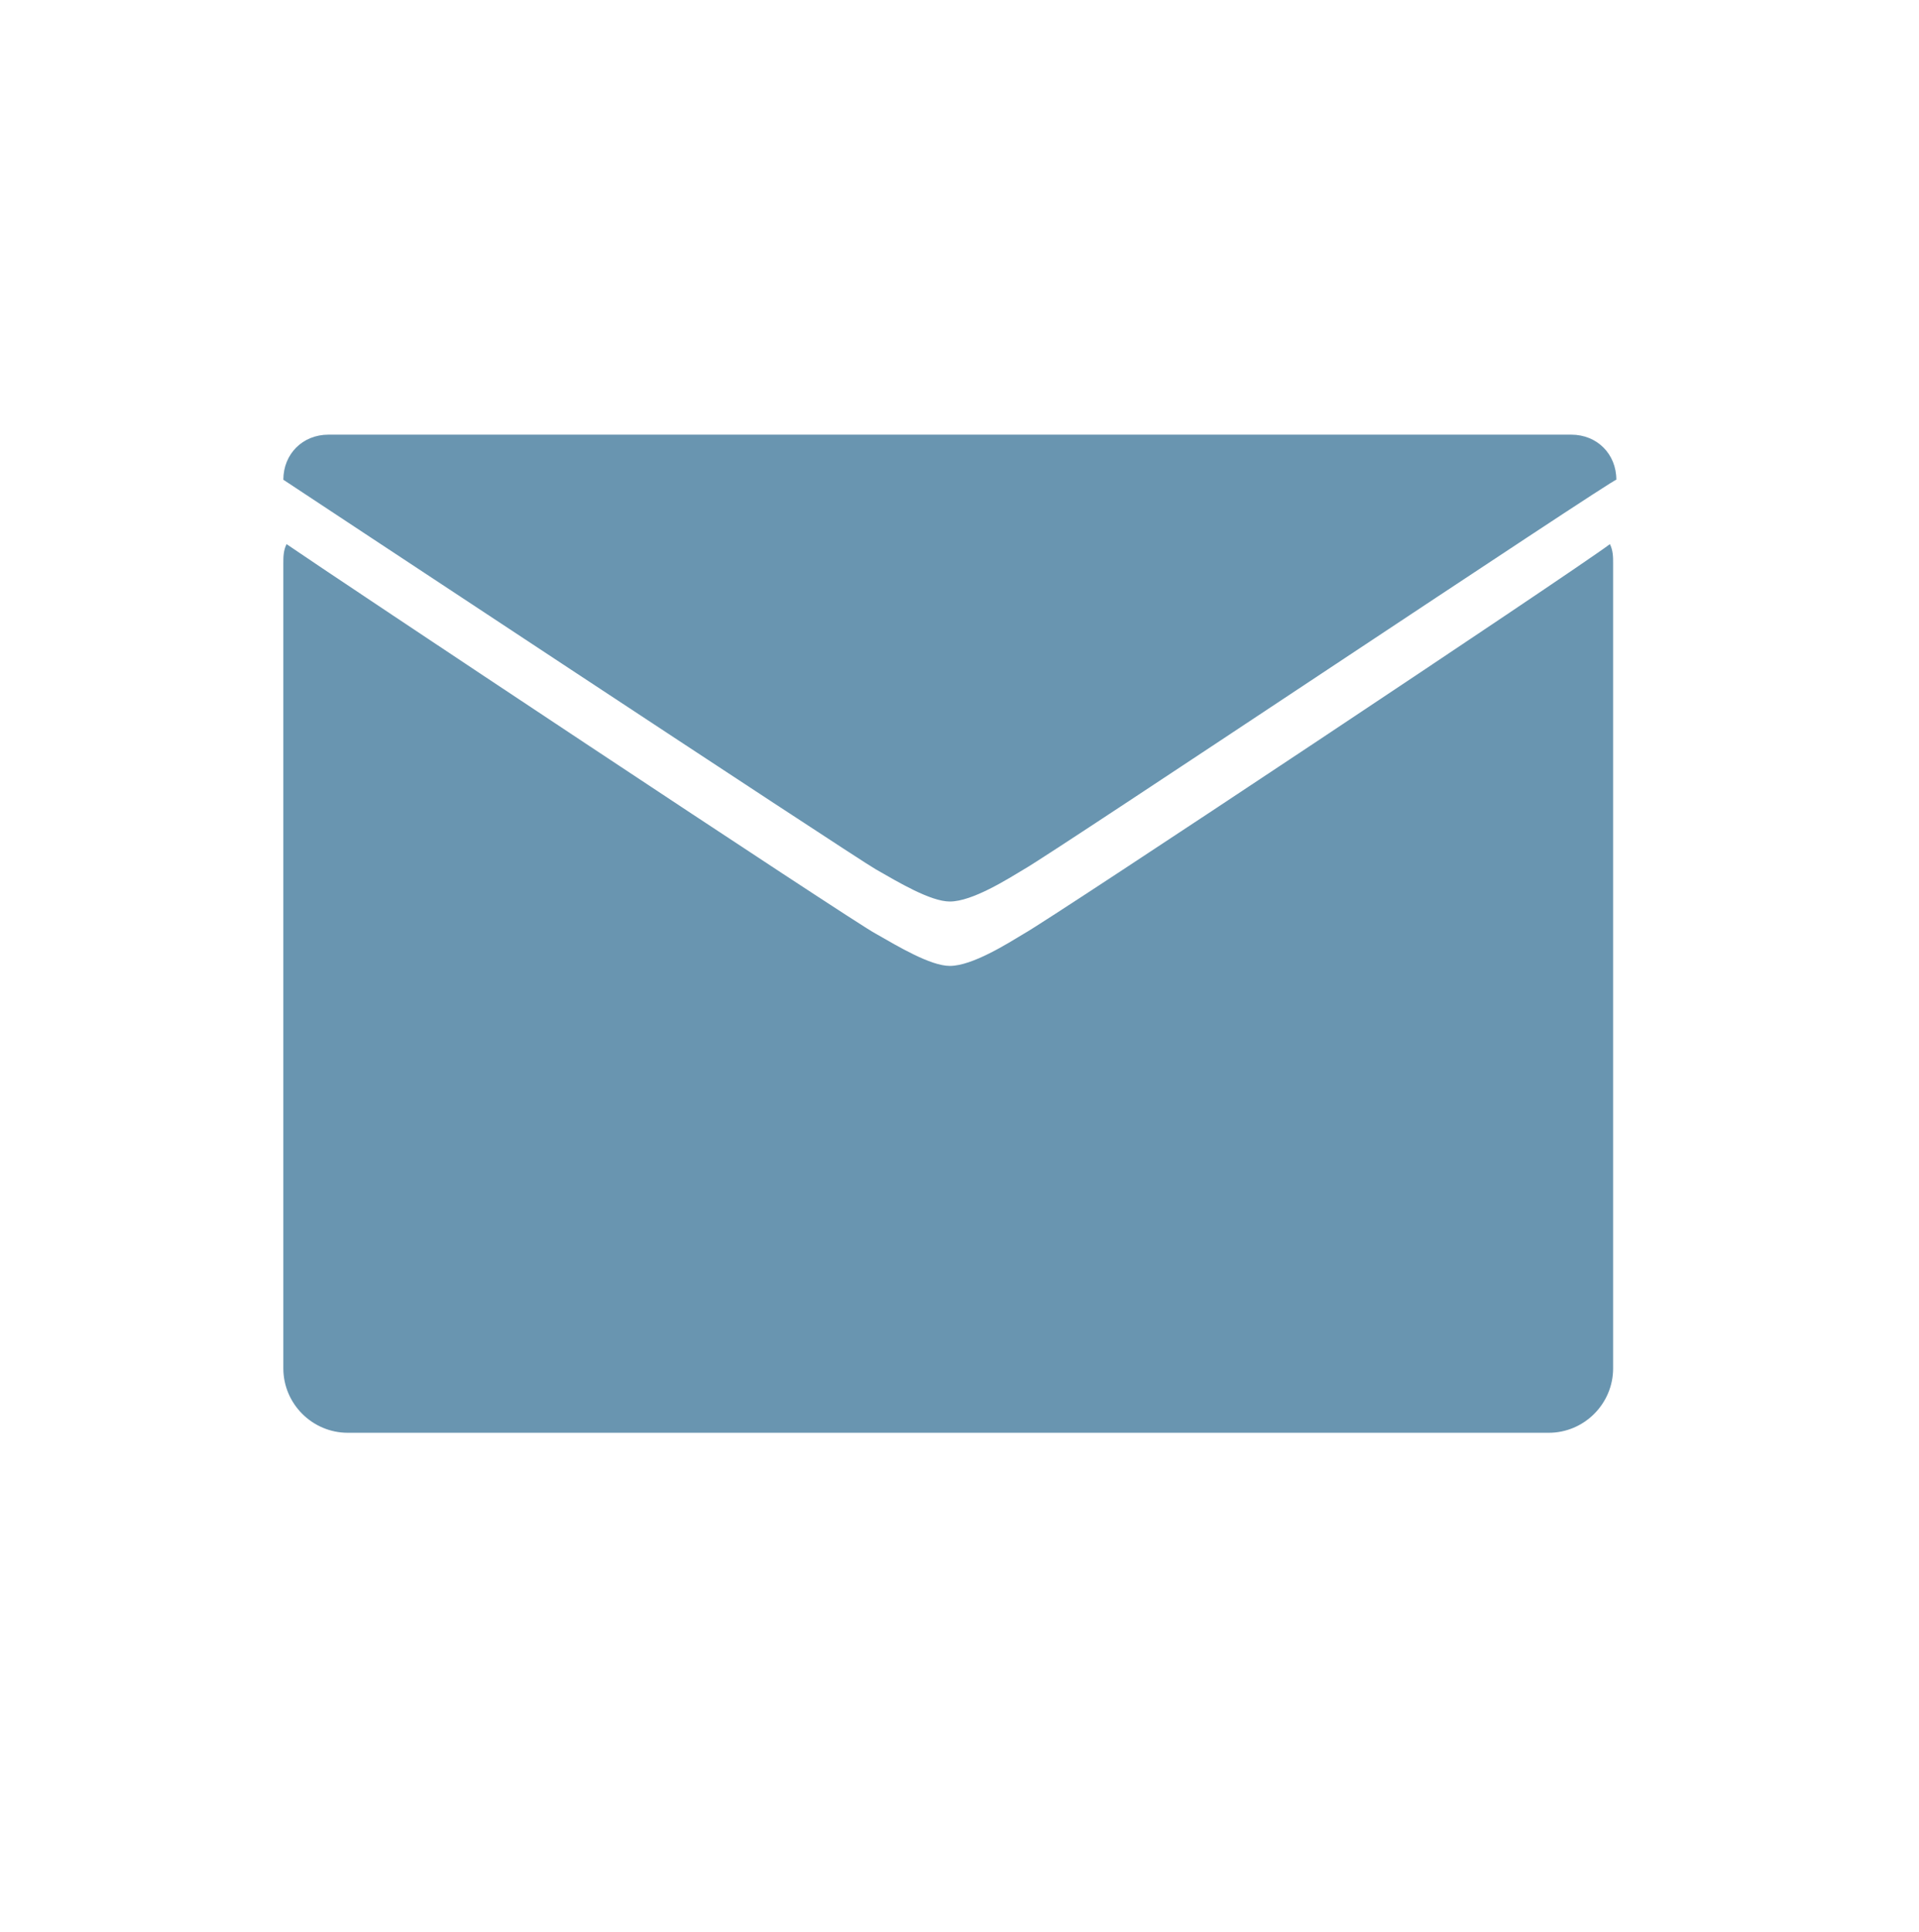 <?xml version="1.0" encoding="utf-8"?>
<!-- Generator: Adobe Illustrator 18.1.1, SVG Export Plug-In . SVG Version: 6.00 Build 0)  -->
<!DOCTYPE svg PUBLIC "-//W3C//DTD SVG 1.1//EN" "http://www.w3.org/Graphics/SVG/1.1/DTD/svg11.dtd">
<svg version="1.1" id="Layer_1" xmlns="http://www.w3.org/2000/svg" xmlns:xlink="http://www.w3.org/1999/xlink" x="0px" y="0px"
	 viewBox="465 265 59.6 60" enable-background="new 465 265 59.6 60" xml:space="preserve">
<path fill="#6995B0" d="M496.8,292c-0.5,0.3-1.6,1-2.3,1c-0.6,0-1.6-0.6-2.3-1c-0.7-0.4-18.4-12.1-18.4-12.1c0-0.8,0.6-1.4,1.4-1.4
	h38.6c0.8,0,1.4,0.6,1.4,1.4C515.2,279.8,497.7,291.5,496.8,292z"/>
<g>
	<path fill="#6995B0" d="M515.1,281.9"/>
	<path fill="#6995B0" d="M474,281.9"/>
	<path fill="#6995B0" d="M496.8,294c-0.5,0.3-1.6,1-2.3,1c-0.6,0-1.6-0.6-2.3-1c-0.6-0.3-17-11.2-18.3-12.1
		c-0.1,0.2-0.1,0.4-0.1,0.6v25c0,1.1,0.9,2,2,2h37.3c1.1,0,2-0.9,2-2v-25c0-0.2,0-0.4-0.1-0.6C513.8,282.8,497.7,293.5,496.8,294z"
		/>
</g>
</svg>
